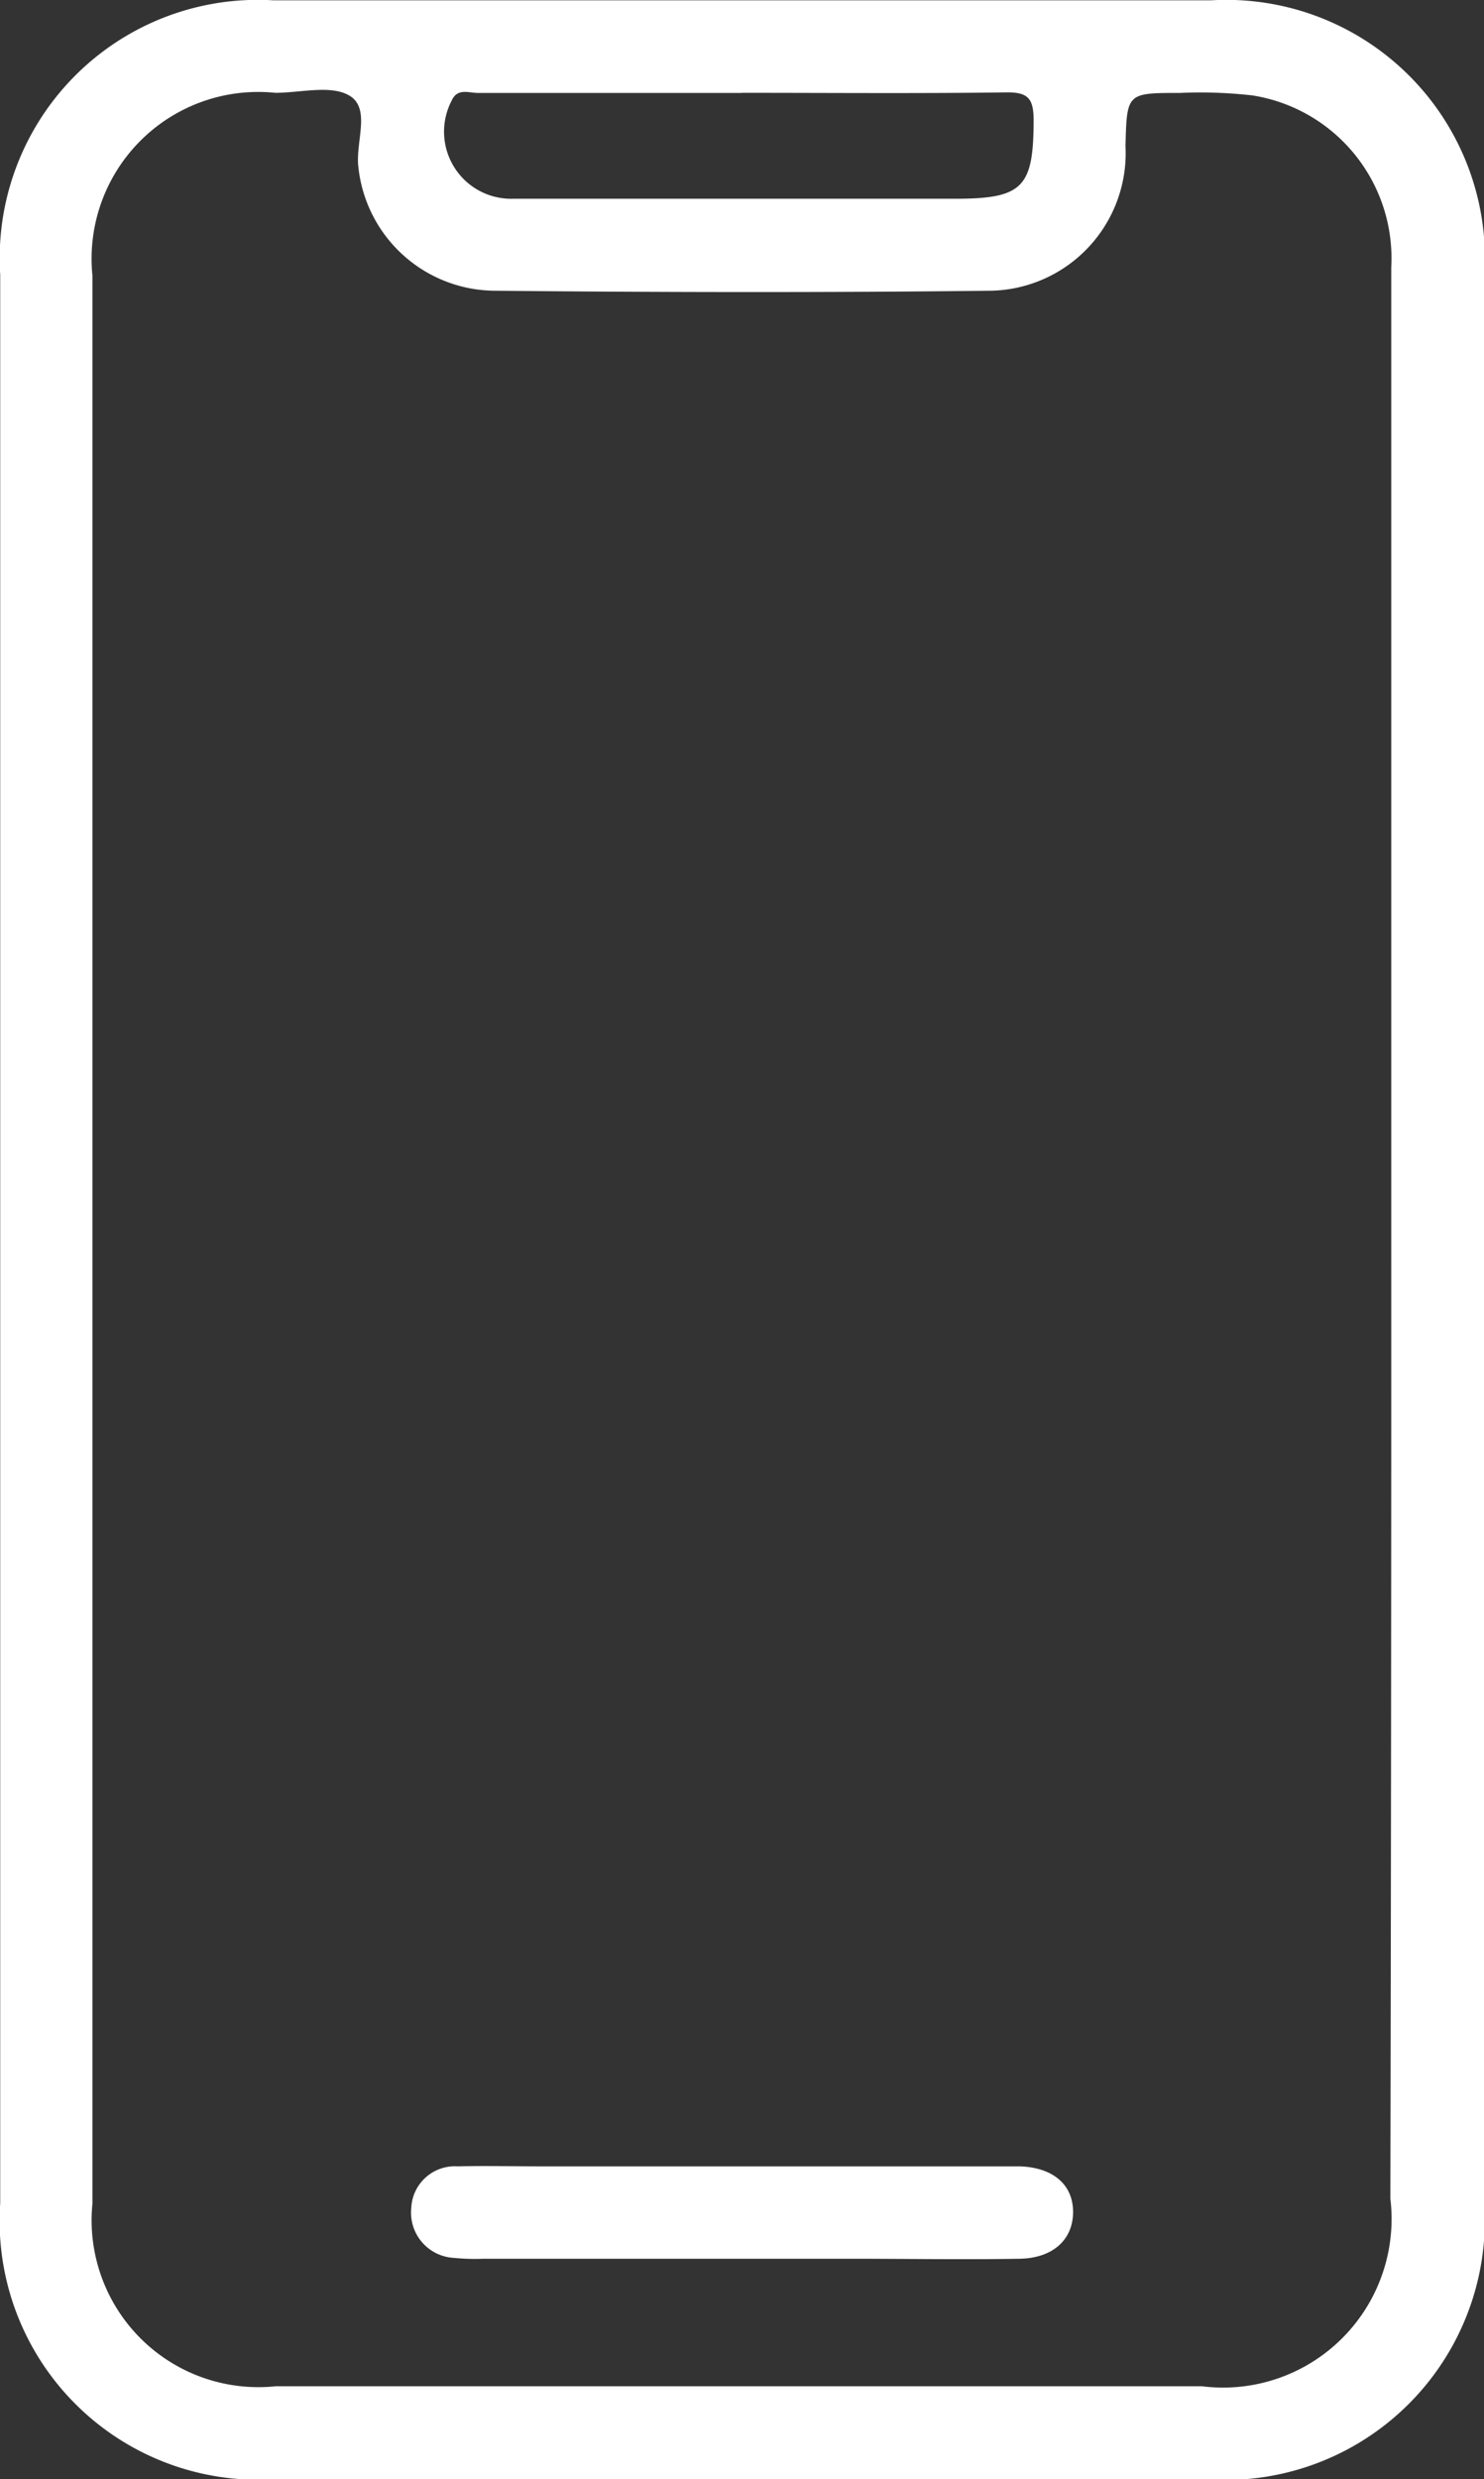 <svg xmlns="http://www.w3.org/2000/svg" width="13.615" height="22.728" viewBox="0 0 13.615 22.728">
  <rect x="0" y="0" width="13.615" height="22.728" fill="#333333" stroke="none"/>
  <g id="Group_1514" data-name="Group 1514" transform="translate(1333.54 41.508)">
    <path id="Path_3334" data-name="Path 3334" d="M-1319.925-30.152q0,4.4,0,8.809a2.381,2.381,0,0,1-2.555,2.563h-8.535a2.373,2.373,0,0,1-2.523-2.531q0-8.839,0-17.678a2.368,2.368,0,0,1,2.507-2.516q4.3,0,8.6,0a2.373,2.373,0,0,1,2.51,2.516Q-1319.923-34.572-1319.925-30.152Zm-.851.024q0-4.465,0-8.93a1.511,1.511,0,0,0-1.272-1.575,4.2,4.2,0,0,0-.666-.023c-.488,0-.488,0-.5.487a1.262,1.262,0,0,1-1.223,1.326c-1.528.018-3.057.015-4.586,0a1.267,1.267,0,0,1-1.229-1.133c-.029-.224.115-.532-.077-.652-.168-.106-.452-.029-.685-.029a1.529,1.529,0,0,0-1.678,1.675q0,8.839,0,17.677a1.53,1.53,0,0,0,1.68,1.673h8.5a1.546,1.546,0,0,0,1.728-1.719Q-1320.775-25.74-1320.776-30.129Zm-5.958-10.528c-.808,0-1.616,0-2.425,0-.081,0-.184-.047-.237.07a.615.615,0,0,0,.558.9q2.031,0,4.062,0c.621,0,.718-.105.719-.719,0-.2-.051-.259-.252-.256C-1325.117-40.65-1325.926-40.657-1326.734-40.657Z" transform="translate(0 0)" fill="#fff"/>
    <path id="Path_3335" data-name="Path 3335" d="M-1283.971,204.406h-2.367a1.93,1.93,0,0,1-.273-.008.415.415,0,0,1-.392-.454.4.4,0,0,1,.425-.385c.253-.006.506,0,.759,0h4.158c.081,0,.162,0,.243,0,.306.011.489.17.487.422s-.187.42-.491.425c-.516.009-1.032,0-1.548,0Z" transform="translate(-42.764 -225.207)" fill="#fff"/>
  </g>
</svg>
